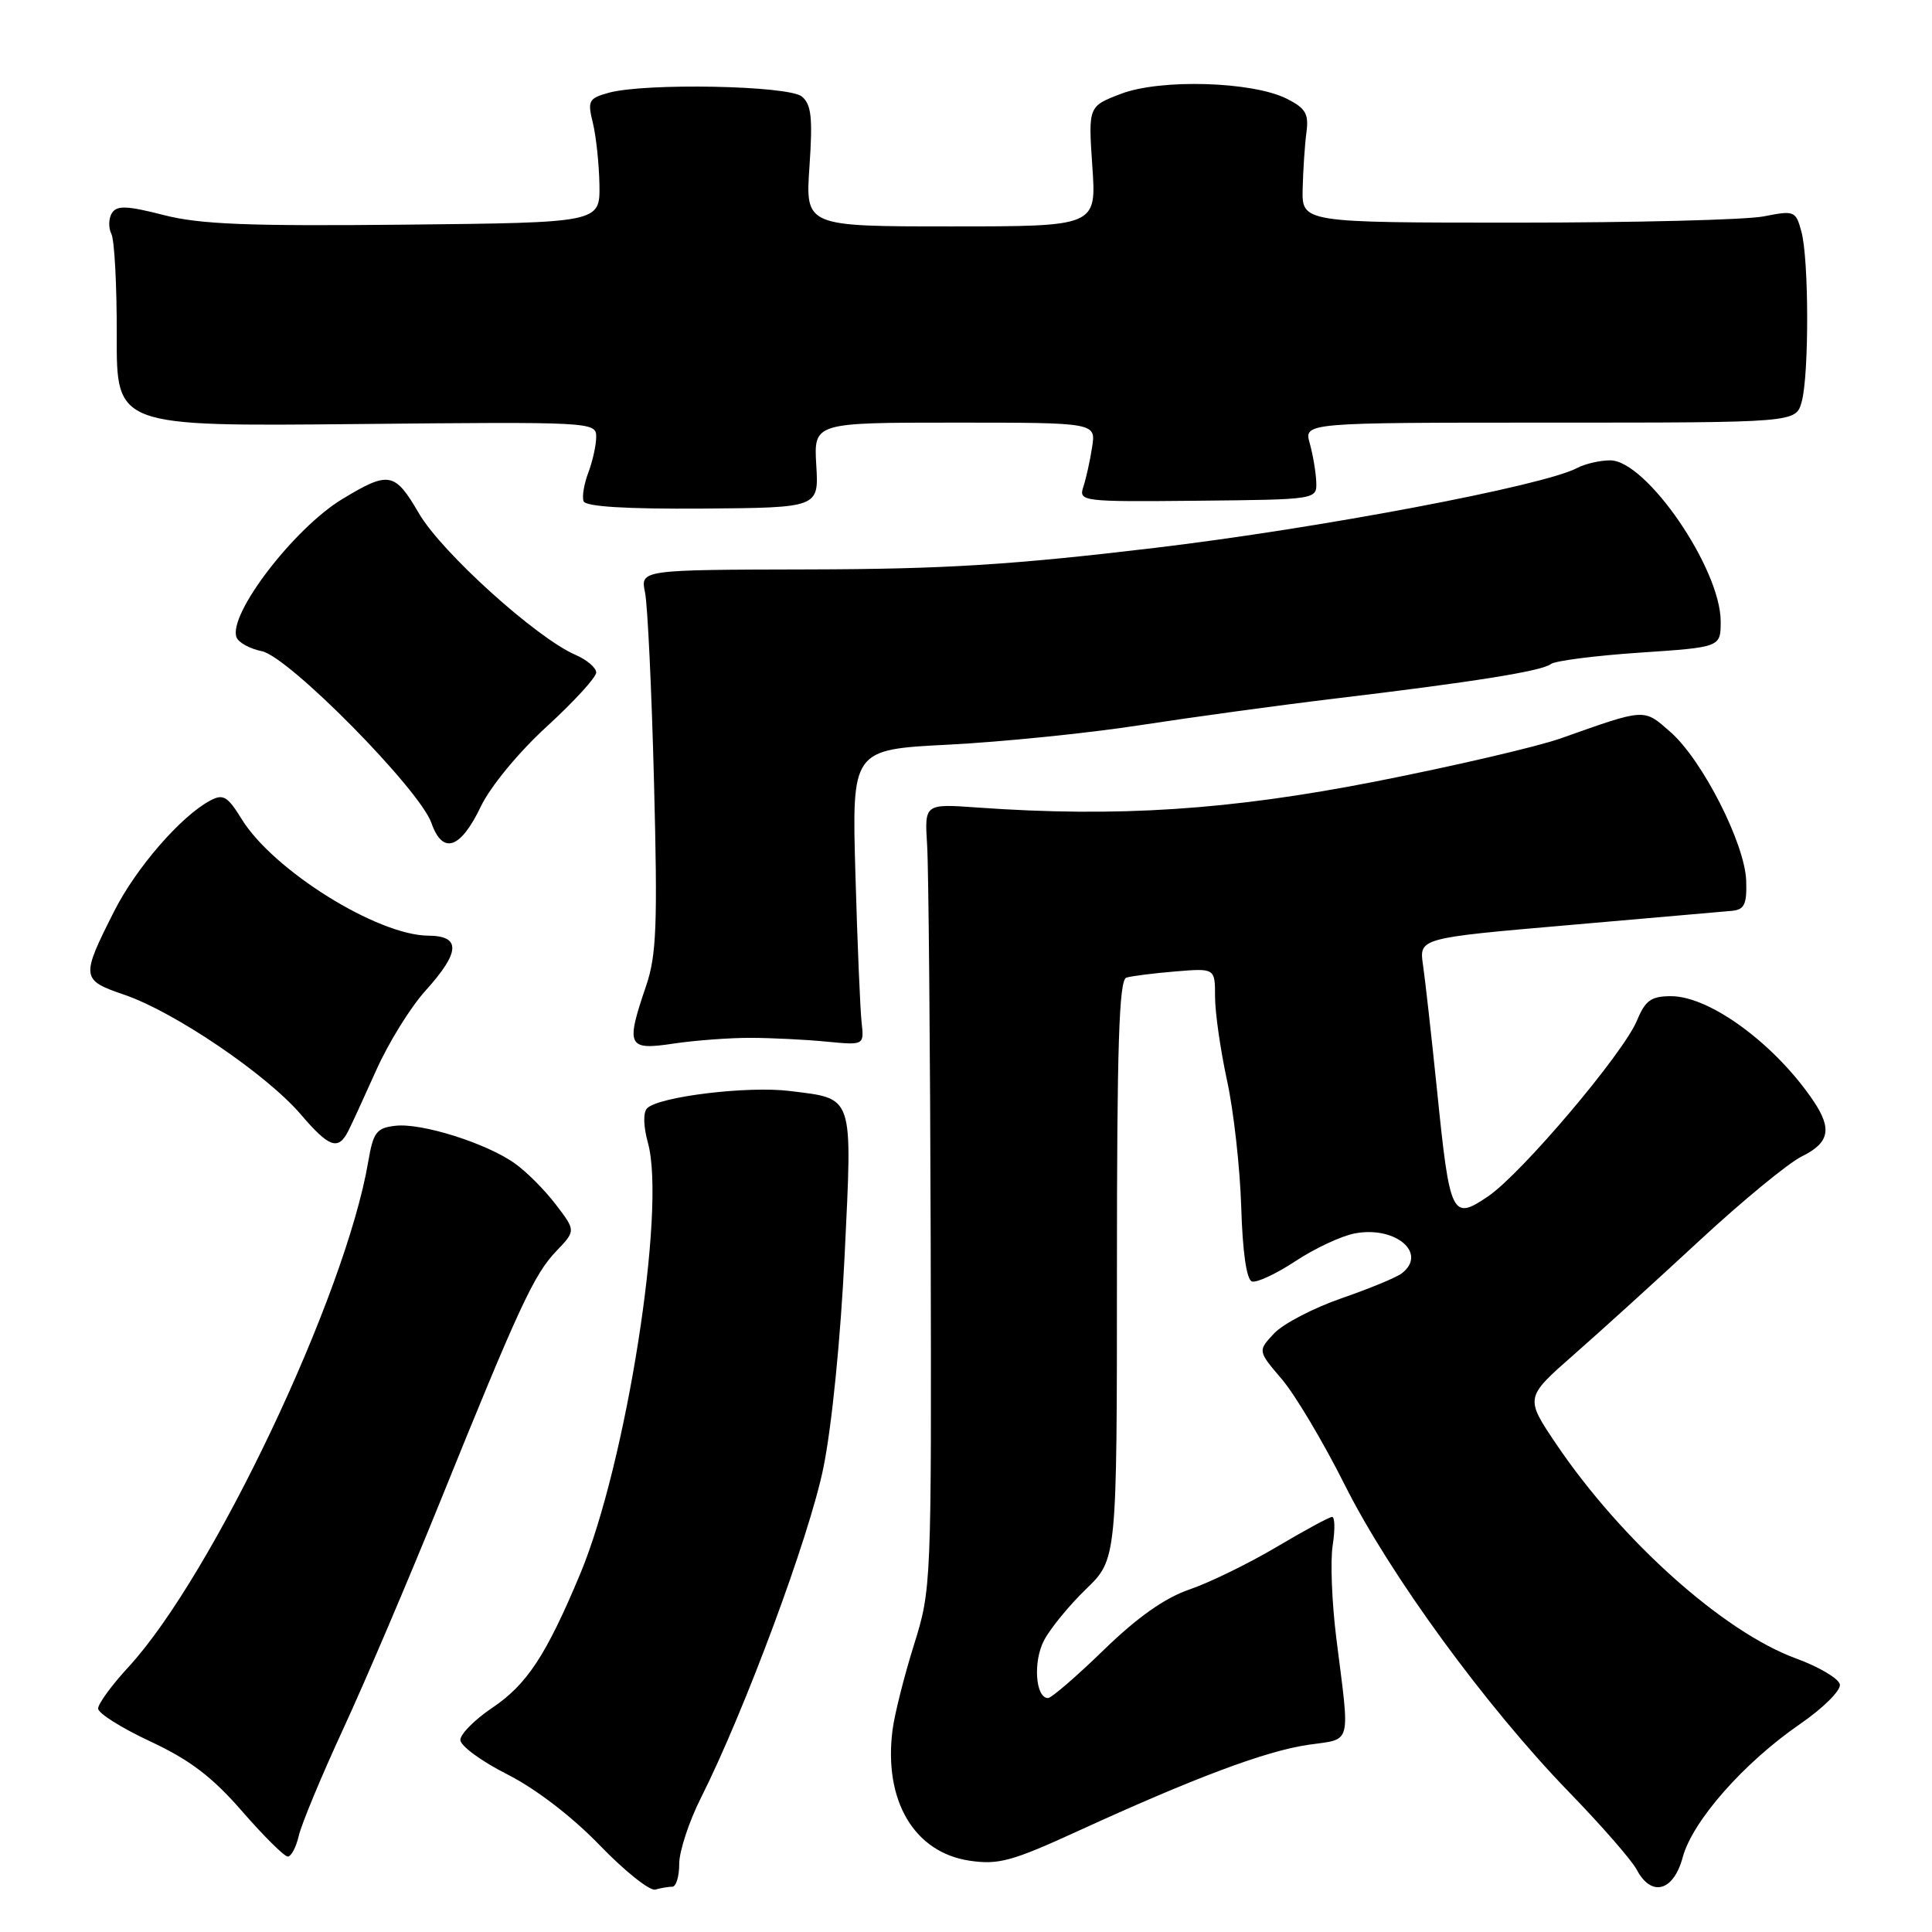 <?xml version="1.0" encoding="UTF-8" standalone="no"?>
<!DOCTYPE svg PUBLIC "-//W3C//DTD SVG 1.1//EN" "http://www.w3.org/Graphics/SVG/1.1/DTD/svg11.dtd" >
<svg xmlns="http://www.w3.org/2000/svg" xmlns:xlink="http://www.w3.org/1999/xlink" version="1.1" viewBox="0 0 256 256">
 <g >
 <path fill="currentColor"
d=" M 89.08 250.00 C 89.59 250.00 90.00 248.64 90.00 246.97 C 90.00 245.31 91.29 241.37 92.88 238.22 C 98.68 226.68 107.24 203.63 109.10 194.50 C 110.22 189.03 111.39 177.30 111.92 166.31 C 112.95 144.82 113.22 145.63 104.63 144.56 C 99.09 143.87 87.30 145.30 85.75 146.85 C 85.20 147.40 85.25 149.24 85.86 151.46 C 88.28 160.22 82.98 193.91 76.90 208.50 C 72.39 219.30 69.83 223.20 65.23 226.29 C 62.91 227.85 61.00 229.77 61.00 230.55 C 61.00 231.33 63.79 233.38 67.20 235.10 C 70.97 237.01 75.78 240.69 79.45 244.49 C 82.78 247.94 86.10 250.58 86.83 250.38 C 87.56 250.17 88.58 250.00 89.08 250.00 Z  M 222.97 246.09 C 224.27 241.29 231.05 233.59 238.49 228.46 C 241.59 226.33 243.95 223.98 243.79 223.19 C 243.63 222.41 241.03 220.87 238.00 219.76 C 228.38 216.25 214.88 204.17 206.21 191.35 C 202.06 185.19 202.06 185.19 208.54 179.50 C 212.11 176.37 219.63 169.54 225.26 164.32 C 230.89 159.11 236.96 154.11 238.75 153.23 C 242.38 151.44 242.78 149.62 240.35 145.97 C 235.30 138.43 226.60 132.00 221.43 132.00 C 218.78 132.00 218.02 132.55 216.91 135.22 C 215.10 139.59 201.62 155.51 197.17 158.53 C 192.40 161.77 192.11 161.16 190.43 144.62 C 189.69 137.41 188.85 129.88 188.56 127.90 C 188.03 124.30 188.03 124.30 207.76 122.59 C 218.62 121.64 228.40 120.79 229.50 120.69 C 231.14 120.53 231.48 119.82 231.38 116.72 C 231.23 111.82 225.58 100.72 221.36 97.01 C 217.76 93.85 218.15 93.82 206.83 97.83 C 203.70 98.94 192.68 101.50 182.33 103.54 C 162.93 107.35 148.03 108.32 129.50 107.00 C 122.50 106.50 122.50 106.50 122.85 112.00 C 123.04 115.03 123.25 138.43 123.32 164.00 C 123.43 210.16 123.42 210.55 121.09 218.00 C 119.80 222.12 118.52 227.20 118.26 229.27 C 117.08 238.60 121.13 245.45 128.46 246.55 C 132.30 247.12 134.09 246.63 142.80 242.64 C 158.21 235.58 167.67 232.03 173.32 231.20 C 179.22 230.34 178.89 231.57 177.06 217.00 C 176.48 212.32 176.26 206.81 176.59 204.75 C 176.91 202.69 176.88 201.00 176.51 201.00 C 176.15 201.00 172.83 202.80 169.14 204.99 C 165.44 207.18 160.26 209.71 157.62 210.61 C 154.35 211.73 150.74 214.27 146.26 218.62 C 142.65 222.13 139.32 225.00 138.87 225.00 C 137.20 225.00 136.87 220.15 138.34 217.36 C 139.16 215.79 141.67 212.72 143.92 210.55 C 148.00 206.59 148.00 206.59 148.00 168.27 C 148.00 138.48 148.28 129.85 149.25 129.54 C 149.94 129.33 152.86 128.96 155.75 128.72 C 161.00 128.29 161.00 128.29 161.00 132.08 C 161.00 134.16 161.72 139.16 162.59 143.18 C 163.47 147.21 164.31 154.76 164.47 159.96 C 164.65 165.90 165.17 169.56 165.89 169.80 C 166.51 170.00 169.11 168.79 171.65 167.11 C 174.20 165.42 177.75 163.76 179.54 163.43 C 184.92 162.42 189.19 166.06 185.75 168.72 C 185.06 169.26 181.46 170.75 177.75 172.03 C 174.04 173.32 170.02 175.41 168.83 176.68 C 166.65 179.00 166.65 179.00 169.85 182.75 C 171.61 184.81 175.35 191.10 178.17 196.72 C 184.13 208.63 196.90 226.12 207.94 237.50 C 212.21 241.90 216.23 246.51 216.88 247.75 C 218.82 251.42 221.76 250.62 222.97 246.09 Z  M 39.59 243.25 C 39.93 241.74 42.60 235.32 45.52 229.00 C 48.44 222.68 54.19 209.18 58.31 199.00 C 68.76 173.17 70.75 168.88 73.70 165.79 C 76.30 163.08 76.30 163.08 73.65 159.61 C 72.20 157.70 69.76 155.25 68.23 154.17 C 64.47 151.48 55.86 148.77 52.39 149.17 C 49.88 149.46 49.46 150.02 48.79 153.94 C 45.78 171.68 28.19 208.75 17.03 220.88 C 14.81 223.28 13.00 225.76 13.00 226.39 C 13.00 227.02 16.12 228.98 19.92 230.75 C 25.16 233.20 28.11 235.44 32.07 239.99 C 34.95 243.30 37.67 246.00 38.13 246.00 C 38.59 246.00 39.24 244.76 39.59 243.25 Z  M 46.11 149.94 C 46.52 149.15 48.19 145.52 49.82 141.88 C 51.44 138.23 54.40 133.45 56.39 131.26 C 61.00 126.15 61.10 124.01 56.75 123.98 C 50.00 123.93 36.23 115.34 32.04 108.56 C 30.15 105.50 29.57 105.16 27.85 106.08 C 23.96 108.16 18.02 115.01 15.12 120.76 C 10.69 129.53 10.73 129.85 16.50 131.82 C 23.13 134.09 35.32 142.36 39.86 147.67 C 43.59 152.03 44.79 152.47 46.11 149.94 Z  M 99.50 137.52 C 102.25 137.53 106.75 137.75 109.50 138.02 C 114.50 138.50 114.50 138.50 114.17 135.50 C 113.98 133.85 113.61 125.03 113.35 115.91 C 112.87 99.32 112.87 99.32 125.69 98.67 C 132.73 98.31 144.12 97.16 151.00 96.10 C 157.88 95.04 169.57 93.44 177.00 92.55 C 195.38 90.35 204.31 88.92 205.50 87.99 C 206.05 87.56 211.34 86.88 217.25 86.48 C 228.00 85.76 228.00 85.76 228.00 82.35 C 228.00 75.36 218.15 61.00 213.36 61.00 C 211.99 61.00 210.02 61.46 208.98 62.01 C 204.56 64.37 174.78 70.01 153.00 72.60 C 134.10 74.85 125.13 75.41 107.17 75.45 C 84.85 75.50 84.85 75.50 85.47 78.50 C 85.81 80.15 86.35 91.48 86.66 103.68 C 87.15 122.54 86.99 126.57 85.62 130.61 C 82.88 138.65 83.14 139.20 89.25 138.28 C 92.14 137.85 96.75 137.51 99.50 137.52 Z  M 63.71 106.87 C 64.98 104.22 68.71 99.69 72.46 96.26 C 76.06 92.96 79.00 89.75 79.00 89.11 C 79.00 88.48 77.76 87.42 76.25 86.77 C 71.09 84.54 58.53 73.20 55.52 68.04 C 52.31 62.53 51.54 62.39 45.37 66.12 C 38.95 70.00 30.19 81.45 31.34 84.45 C 31.61 85.15 33.12 85.97 34.70 86.29 C 38.25 87.00 55.62 104.61 57.17 109.06 C 58.65 113.29 61.02 112.50 63.71 106.87 Z  M 108.16 61.64 C 107.83 56.00 107.83 56.00 126.52 56.00 C 145.22 56.00 145.22 56.00 144.71 59.25 C 144.44 61.04 143.91 63.40 143.55 64.50 C 142.91 66.45 143.31 66.50 158.70 66.35 C 174.50 66.19 174.50 66.19 174.41 63.85 C 174.36 62.56 173.97 60.26 173.55 58.75 C 172.78 56.00 172.78 56.00 205.37 56.00 C 237.96 56.00 237.96 56.00 238.73 53.25 C 239.72 49.70 239.70 34.35 238.69 30.67 C 237.95 27.94 237.76 27.87 233.71 28.67 C 231.39 29.13 216.68 29.50 201.00 29.50 C 172.50 29.50 172.50 29.50 172.61 25.00 C 172.67 22.52 172.89 19.17 173.11 17.54 C 173.44 15.08 173.00 14.34 170.50 13.08 C 165.94 10.79 153.78 10.43 148.54 12.43 C 144.20 14.09 144.20 14.09 144.74 22.05 C 145.29 30.00 145.29 30.00 126.00 30.00 C 106.71 30.00 106.71 30.00 107.26 22.04 C 107.70 15.59 107.51 13.84 106.25 12.79 C 104.49 11.33 85.44 10.96 80.63 12.30 C 78.00 13.03 77.83 13.35 78.56 16.30 C 78.99 18.06 79.38 21.75 79.43 24.50 C 79.50 29.50 79.50 29.50 53.59 29.77 C 32.85 29.98 26.48 29.73 21.67 28.49 C 16.83 27.25 15.49 27.20 14.83 28.23 C 14.39 28.93 14.35 30.18 14.76 31.00 C 15.17 31.82 15.49 37.90 15.47 44.50 C 15.44 56.50 15.44 56.50 47.22 56.19 C 78.43 55.88 79.00 55.91 79.00 57.87 C 79.00 58.97 78.53 61.10 77.96 62.61 C 77.39 64.11 77.10 65.83 77.33 66.42 C 77.61 67.13 82.96 67.46 93.12 67.39 C 108.50 67.27 108.50 67.27 108.16 61.64 Z "/>
</g>
</svg>
